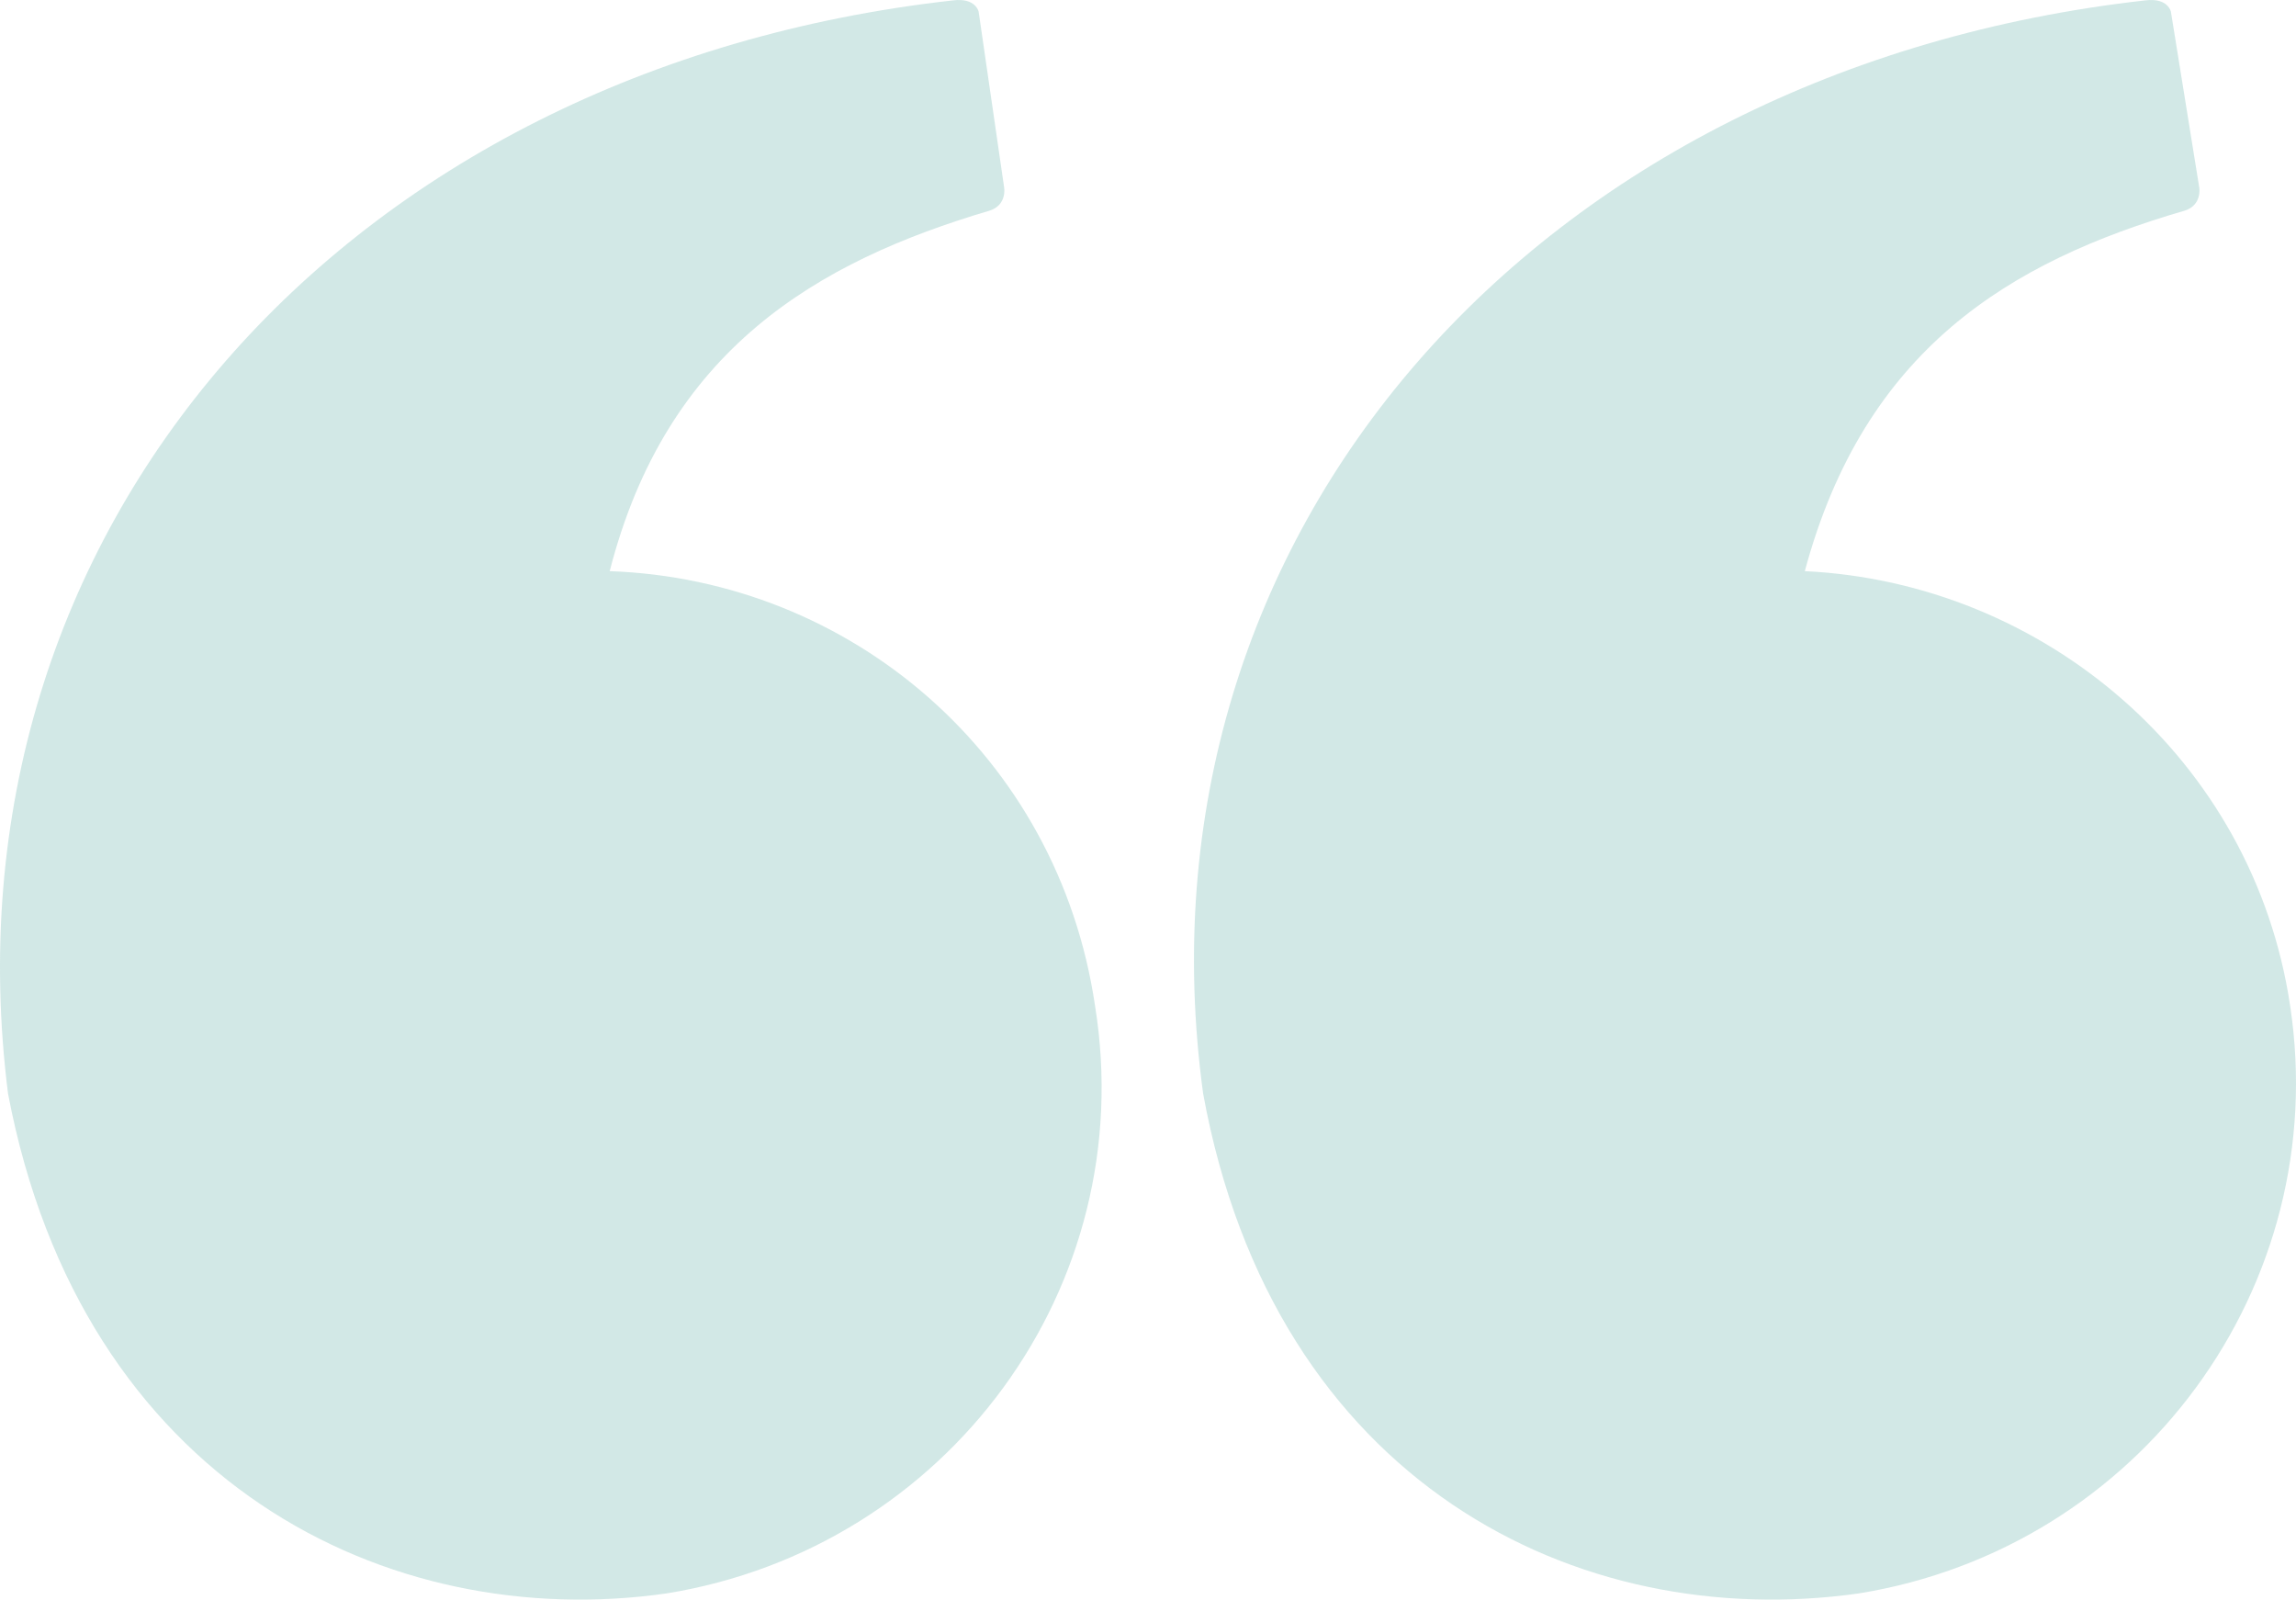 <svg viewBox="0 0 178 124" xmlns="http://www.w3.org/2000/svg">
    <path d="M139.92,44.275C144.54,27.105 155.762,20.281 169.403,16.319C170.723,15.878 170.503,14.558 170.503,14.558L168.303,0.91C168.303,0.91 168.083,-0.191 166.323,0.029C119.238,5.312 87.334,41.193 93.275,84.779C98.775,114.936 122.318,126.603 144.1,123.521C165.883,119.999 180.844,99.747 177.544,77.955C174.684,58.803 158.402,45.155 139.92,44.275ZM47.268,44.275C51.668,27.105 63.33,20.281 76.751,16.319C78.071,15.878 77.851,14.558 77.851,14.558L75.871,0.91C75.871,0.91 75.651,-0.191 73.891,0.029C26.586,5.312 -4.878,41.193 0.623,84.779C6.344,114.936 30.106,126.603 51.668,123.521C73.451,119.999 88.412,99.747 84.892,77.955C82.032,58.583 65.97,44.935 47.268,44.275Z" style="fill:#8fc7c2;fill-opacity:0.4;fill-rule:nonzero;"/>
</svg>

